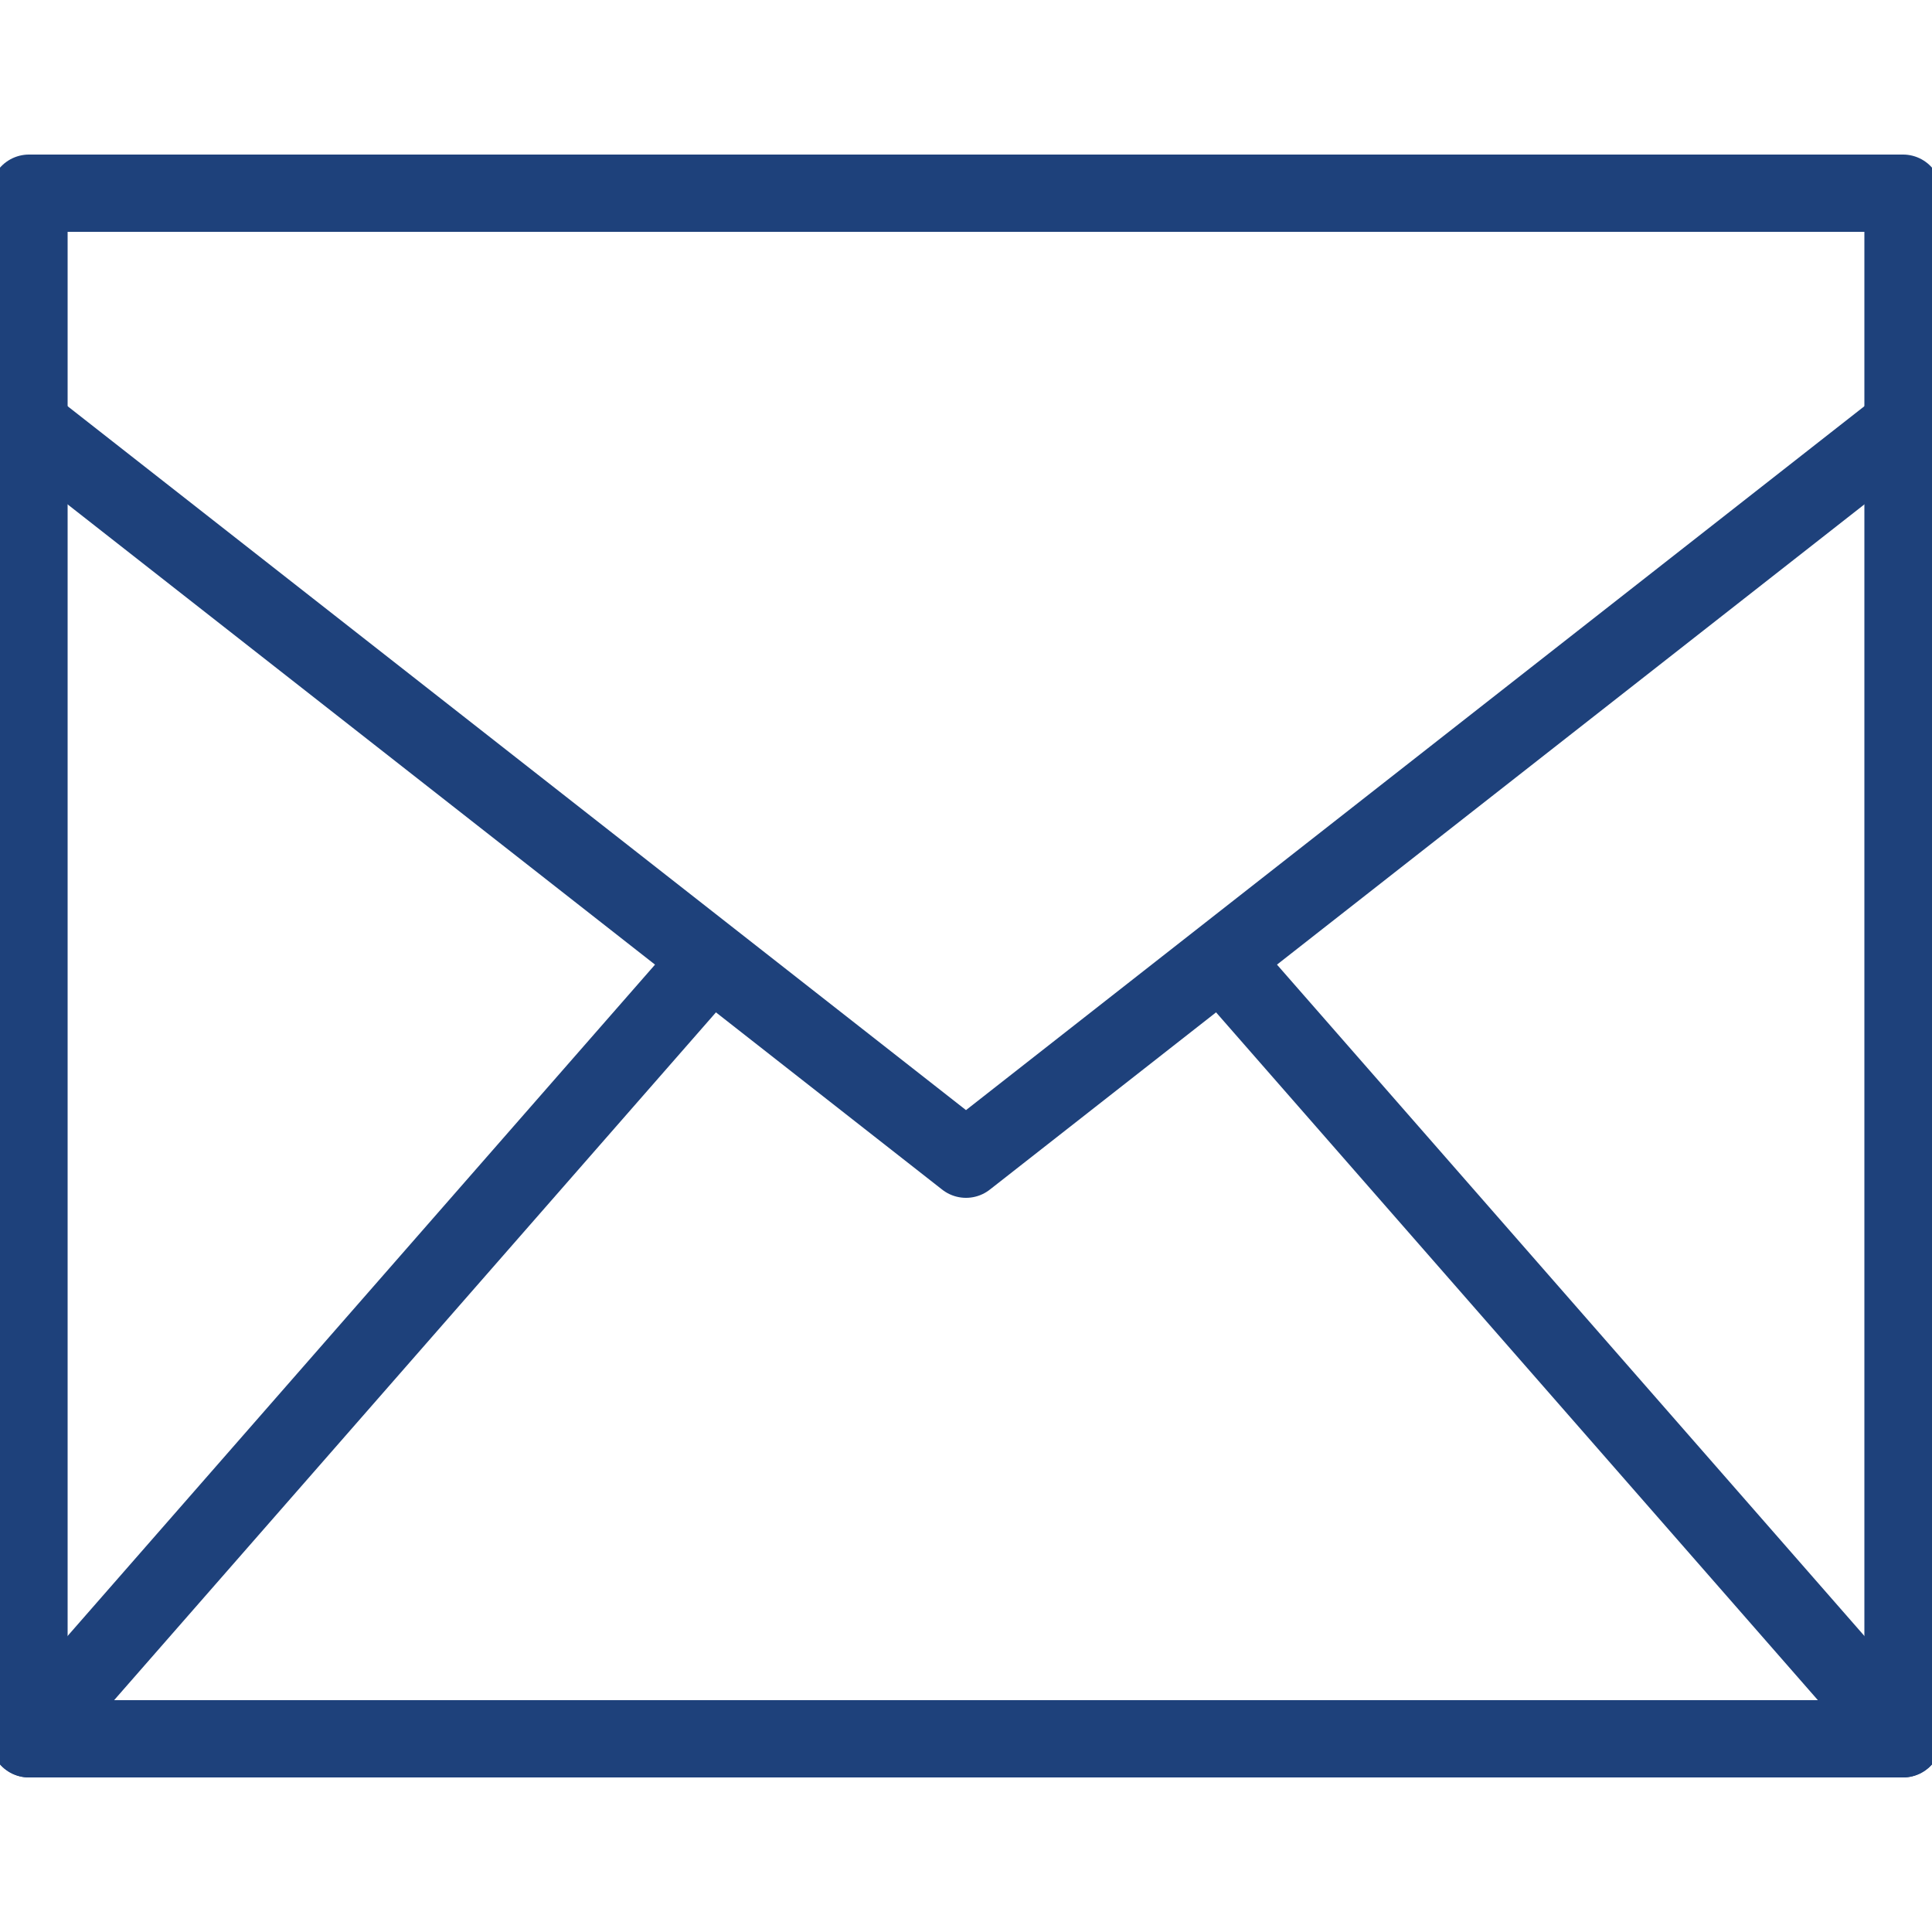 <?xml version="1.0" encoding="UTF-8" standalone="no"?>
<svg xmlns:rdf="http://www.w3.org/1999/02/22-rdf-syntax-ns#" xmlns="http://www.w3.org/2000/svg" height="48" width="48" version="1.1" xmlns:cc="http://creativecommons.org/ns#" xmlns:dc="http://purl.org/dc/elements/1.1/" viewBox="0 0 1000 1000">
 <g transform="translate(0 -52.362)" stroke="#1E417B" stroke-width="40" fill="none">
  <path stroke-linejoin="round" d="m15 952.36h970v-800h-970z"/>
  <path stroke-linejoin="round" d="m15 272.36 485 380 485-380"/>
  <path d="m15 952.36 350-400" stroke-linecap="round"/>
  <path d="m985 952.36-349.99-400" stroke-linecap="round"/>
 </g>
</svg>
